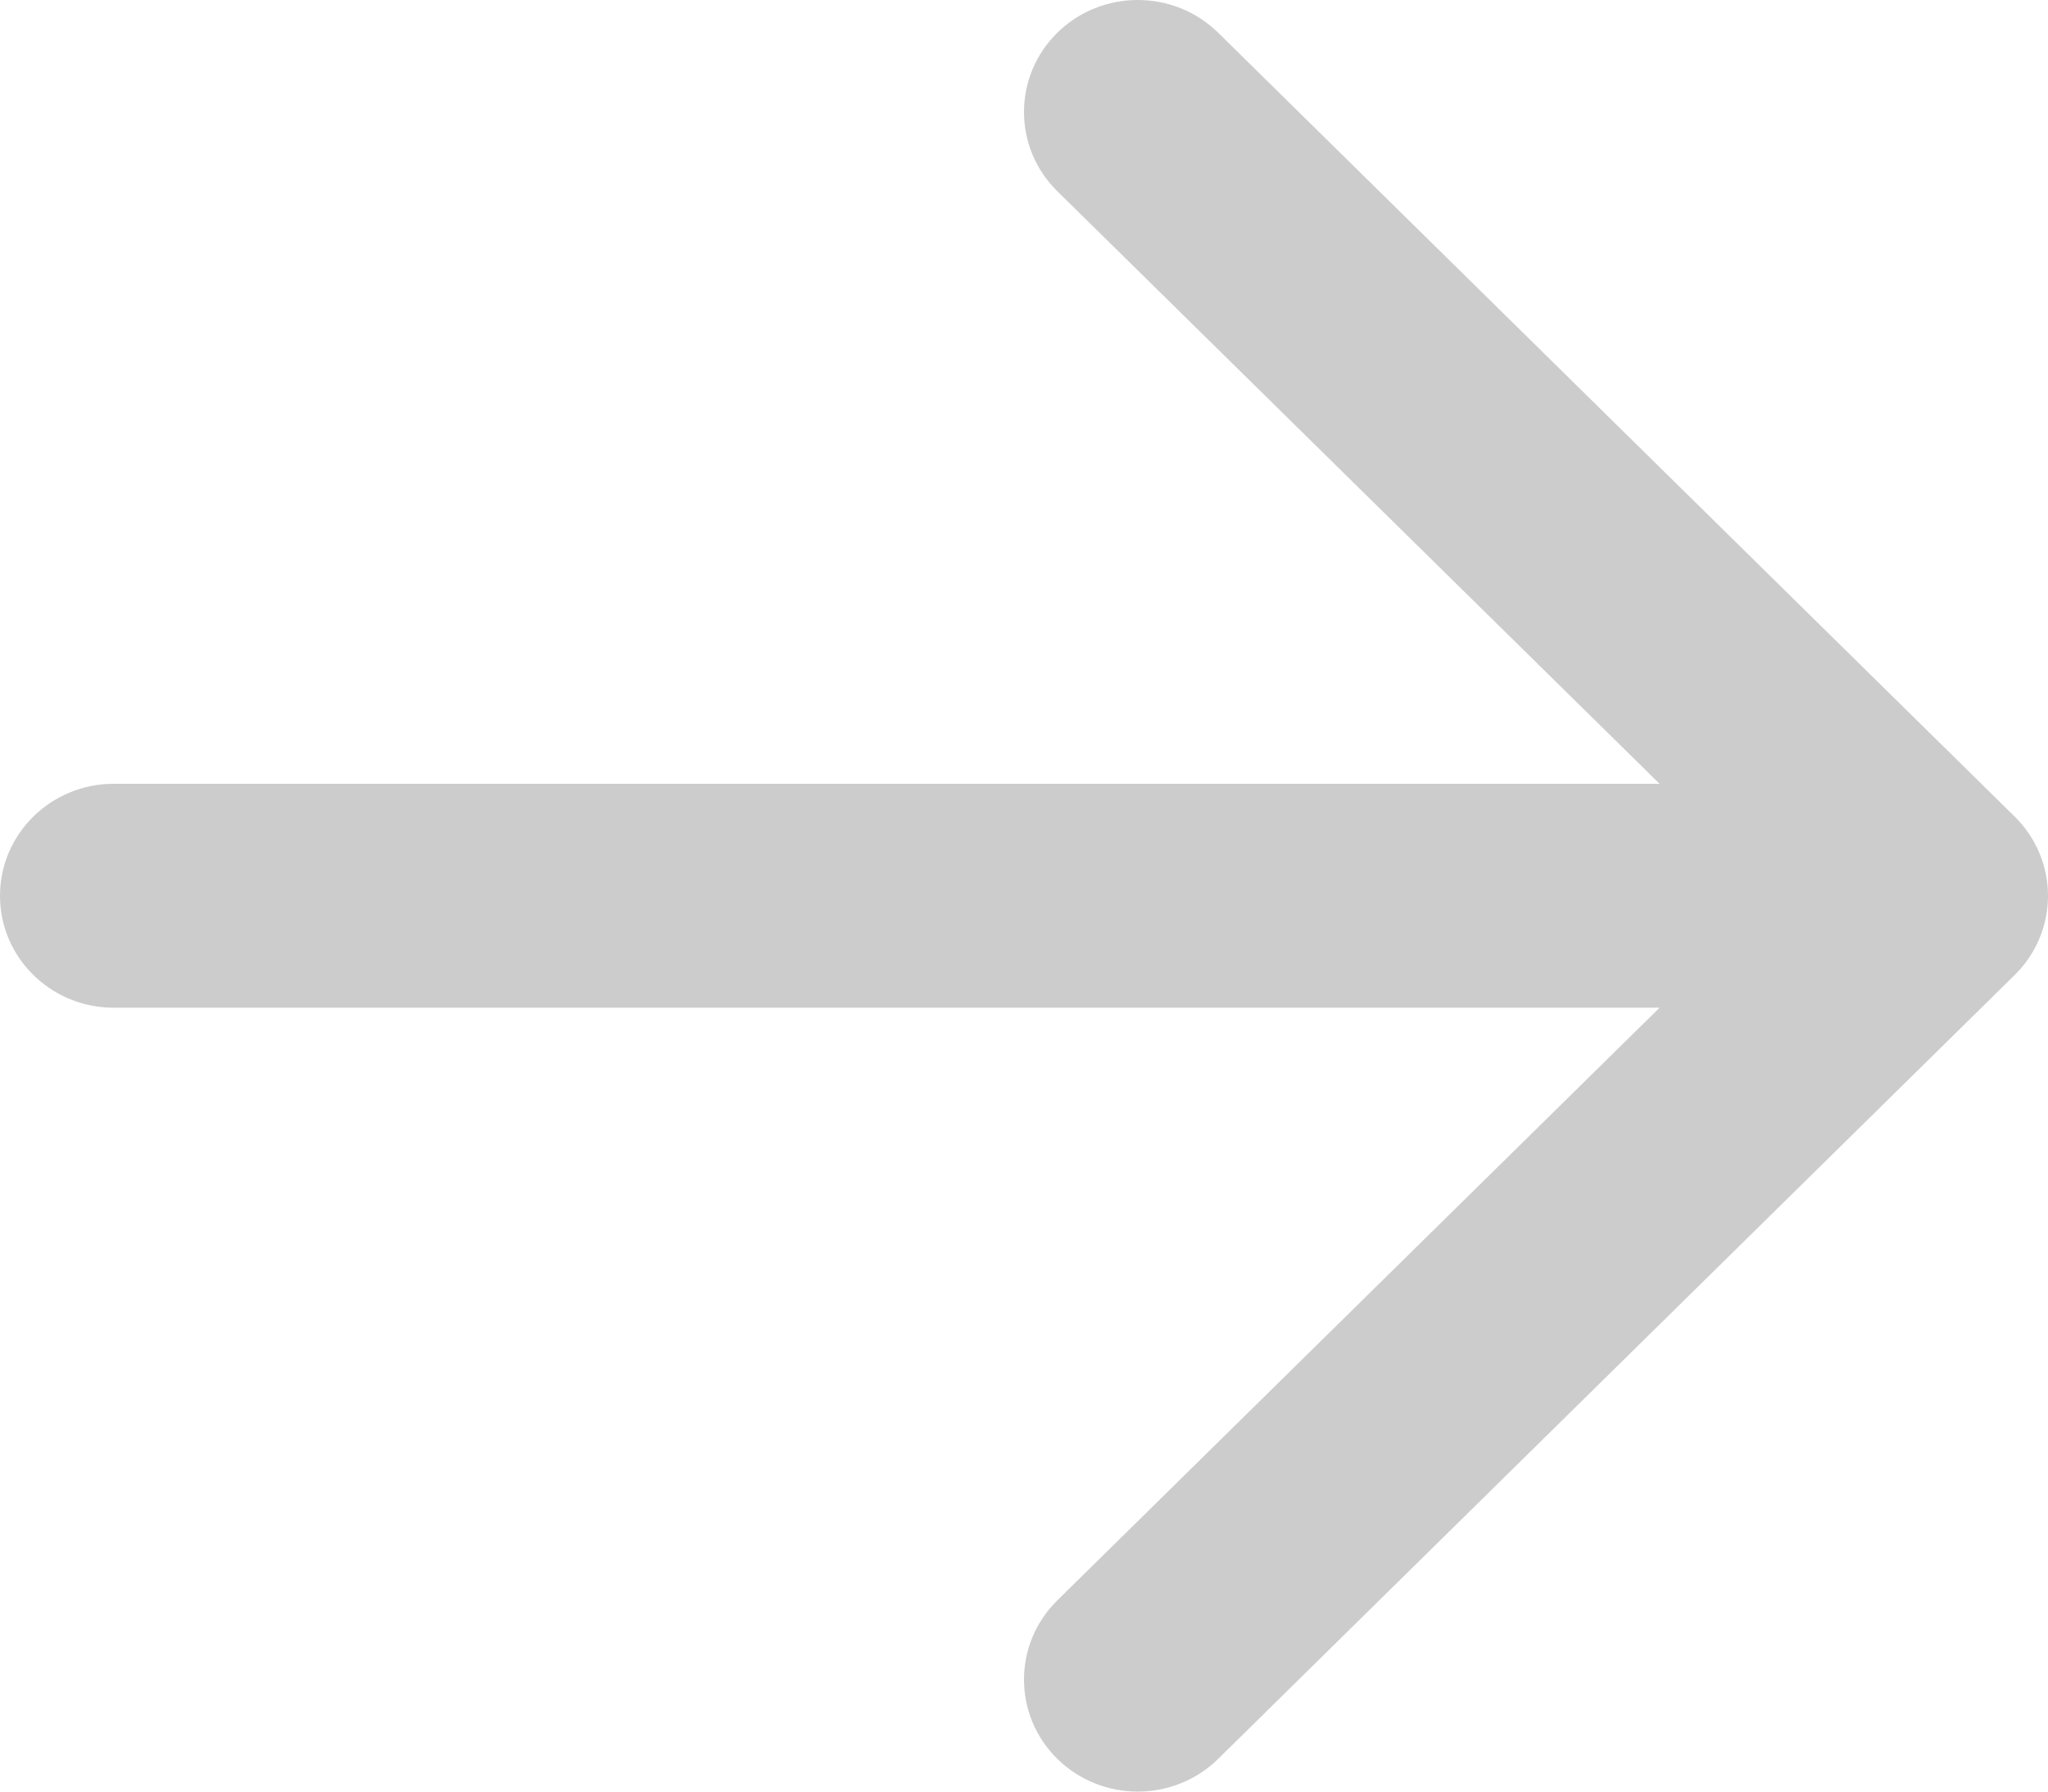 <svg width="24" height="21" viewBox="0 0 24 21" fill="none" xmlns="http://www.w3.org/2000/svg">
<path fill-rule="evenodd" clip-rule="evenodd" d="M12.39 20.616C11.87 20.103 11.87 19.272 12.39 18.759L19.448 11.812L1.333 11.812C0.597 11.812 8.54568e-07 11.225 9.17941e-07 10.5C9.81313e-07 9.775 0.597 9.187 1.333 9.187L19.448 9.187L12.39 2.241C11.87 1.728 11.87 0.897 12.39 0.384C12.911 -0.128 13.755 -0.128 14.276 0.384L23.61 9.572C23.86 9.818 24 10.152 24 10.5C24 10.848 23.86 11.182 23.61 11.428L14.276 20.616C13.755 21.128 12.911 21.128 12.39 20.616Z" fill="#CCCCCC"/>
</svg>
